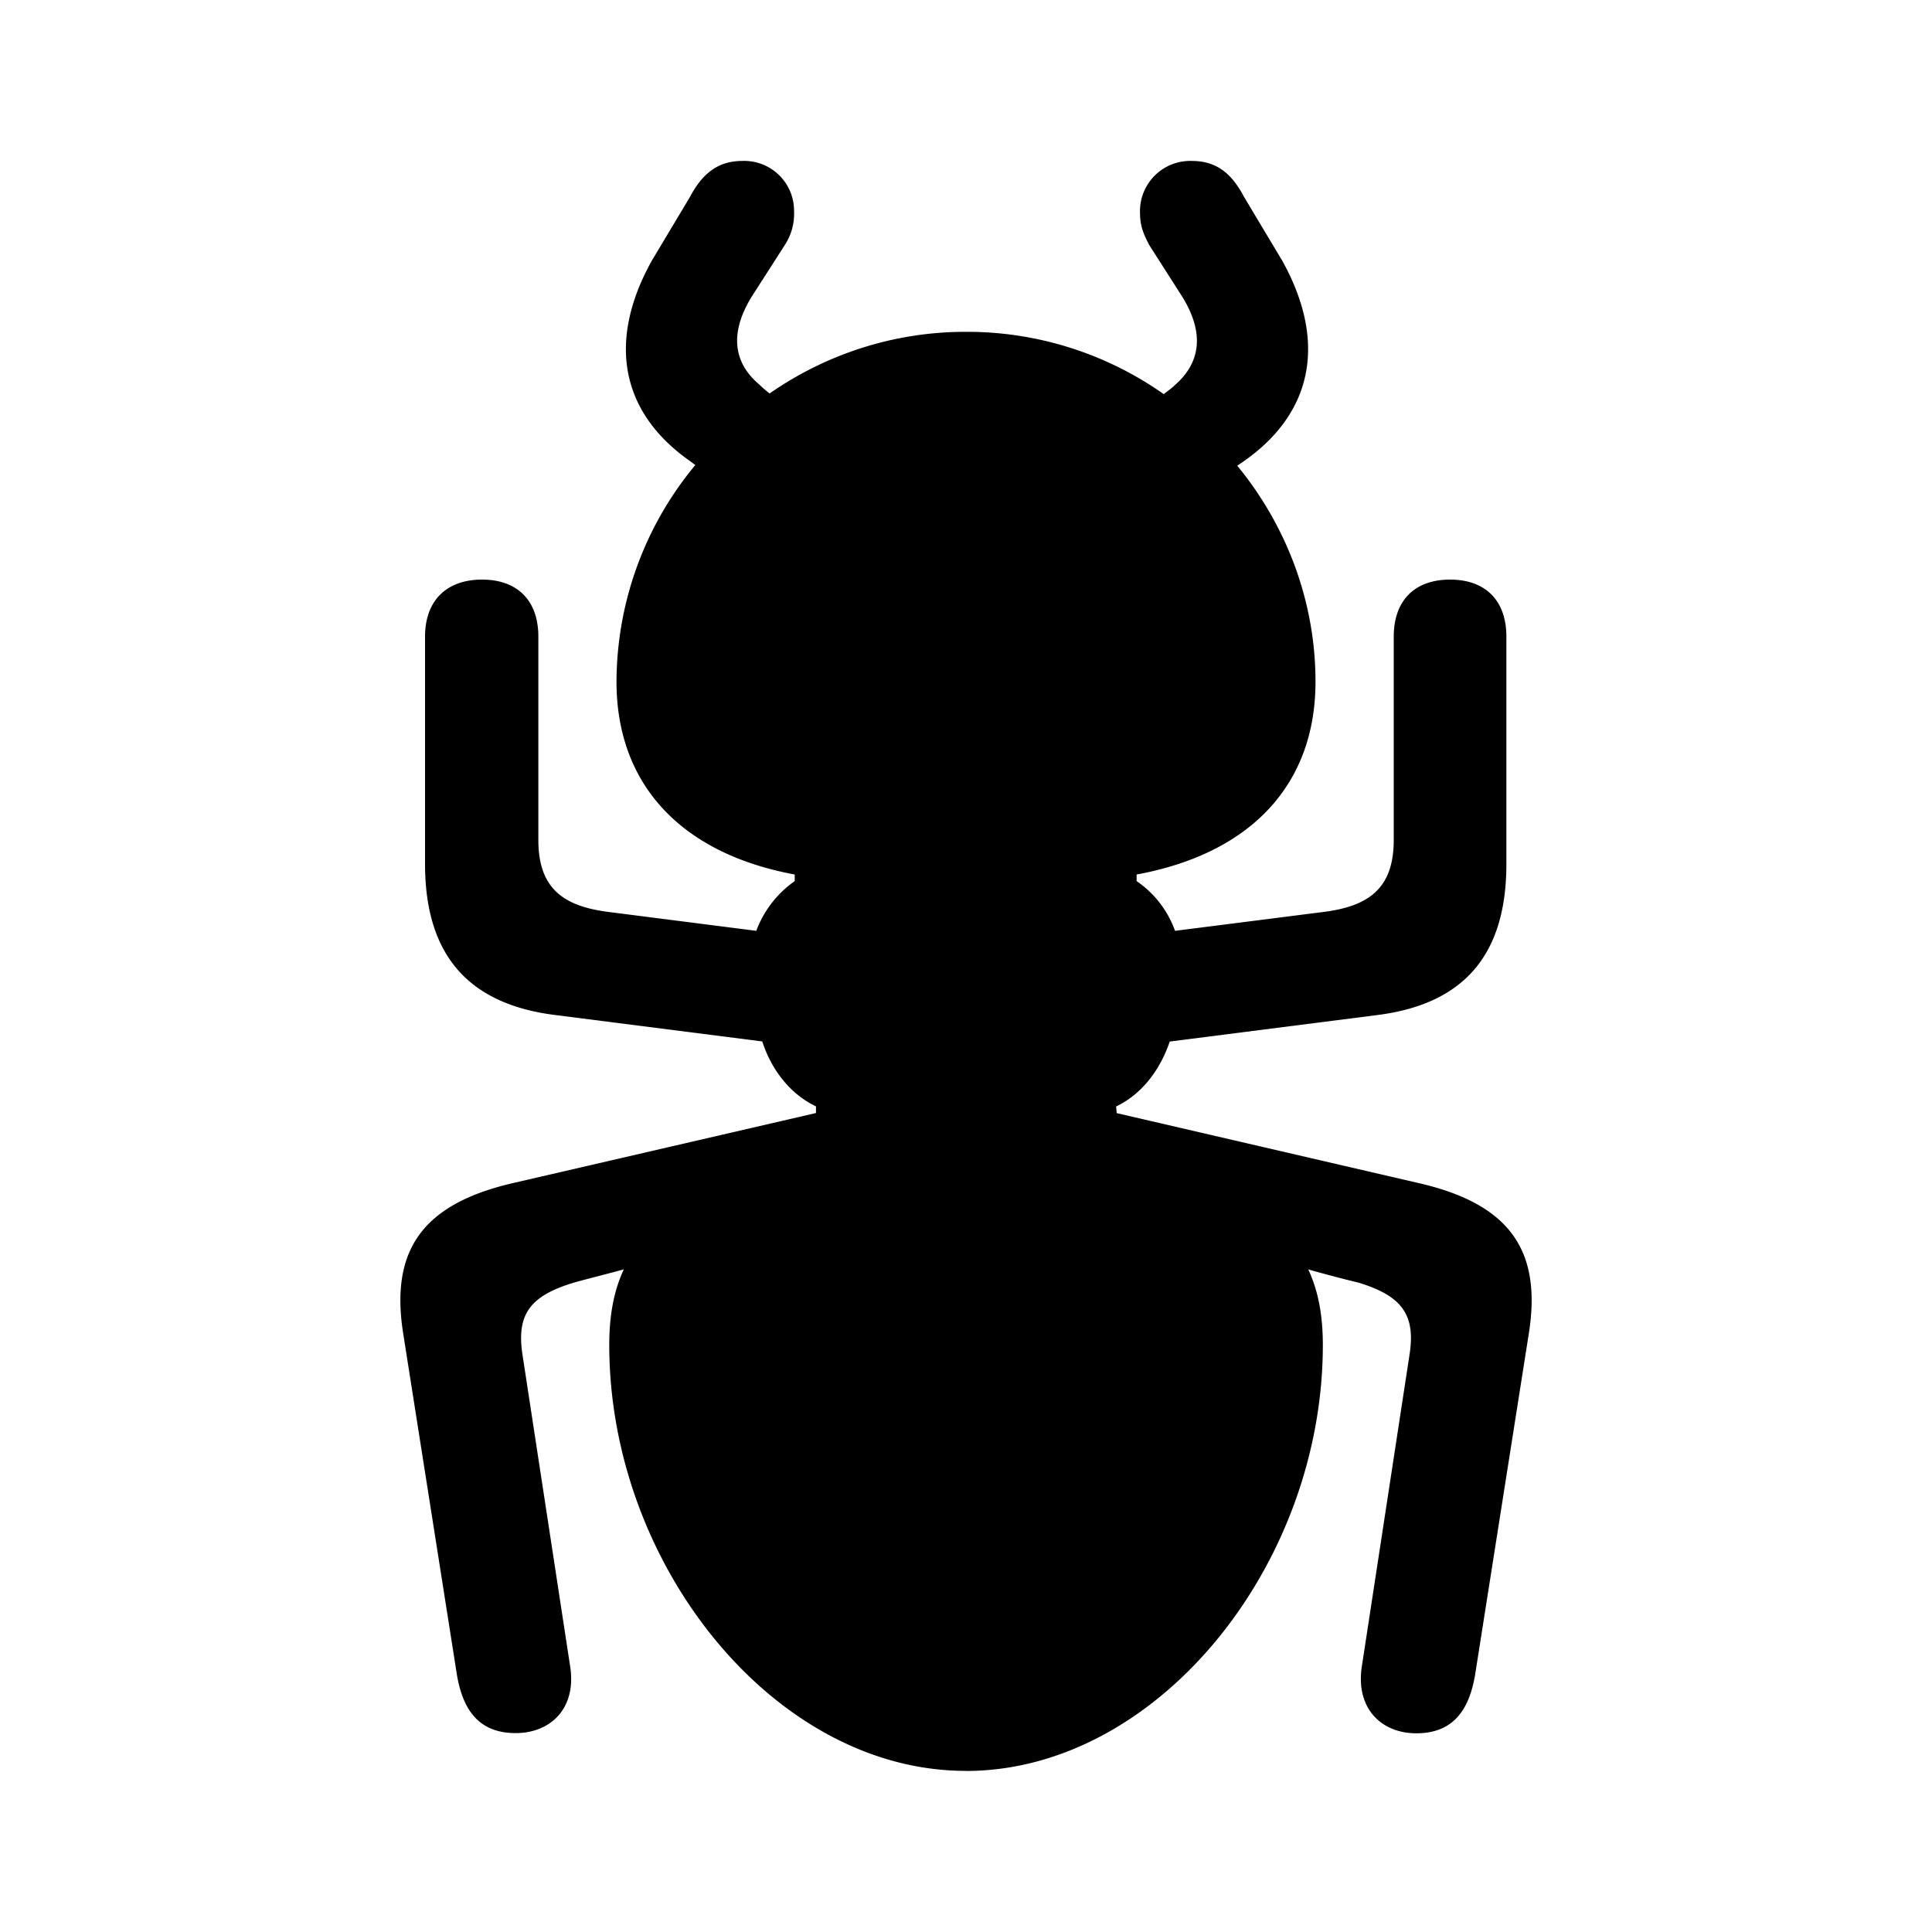 <svg viewBox="0 0 20 20" fill="none" xmlns="http://www.w3.org/2000/svg"><path d="M9.997 18.333c1.982 0 3.697-2.126 3.697-4.41 0-.308-.048-.562-.151-.782.171.048.35.096.521.137.453.138.59.337.528.741l-.494 3.23c-.068.44.206.694.563.694.377 0 .548-.234.61-.611l.556-3.532c.137-.871-.213-1.345-1.16-1.557l-3.107-.72-.006-.069c.274-.13.46-.39.555-.672l2.147-.274c.926-.117 1.338-.652 1.338-1.564V6.59c0-.37-.213-.59-.583-.59s-.583.22-.583.59v2.106c0 .521-.282.693-.755.748l-1.509.192a1.053 1.053 0 0 0-.398-.515v-.068c1.194-.22 1.852-.94 1.852-1.996 0-.844-.309-1.626-.81-2.236l.09-.062c.706-.508.83-1.241.377-2.058l-.398-.665c-.137-.26-.301-.37-.541-.37a.52.52 0 0 0-.535.521c0 .13.02.206.096.35l.342.535c.22.356.206.672-.082.919-.034.034-.068.055-.11.089a3.536 3.536 0 0 0-2.05-.645c-.748 0-1.447.233-2.03.638-.035-.027-.069-.055-.103-.089-.288-.24-.302-.556-.083-.912l.343-.535a.59.59 0 0 0 .096-.35.516.516 0 0 0-.535-.521c-.233 0-.404.11-.541.37l-.398.665c-.453.817-.33 1.55.377 2.058l.075.055a3.524 3.524 0 0 0-.816 2.243c0 1.056.659 1.776 1.845 1.996v.068a1.095 1.095 0 0 0-.398.515l-1.502-.192c-.473-.055-.754-.227-.754-.748V6.59c0-.37-.213-.59-.583-.59s-.59.22-.59.59v2.353c0 .912.418 1.447 1.344 1.564l2.147.274c.09.281.281.542.556.672v.069l-3.114.72c-.947.213-1.296.686-1.16 1.557l.556 3.532c.062.377.233.61.61.61.357 0 .632-.253.563-.692l-.494-3.23c-.061-.412.076-.604.535-.742.172-.048.343-.089.515-.137-.103.22-.151.474-.151.782 0 2.284 1.714 4.41 3.69 4.41z" fill="currentColor"/></svg>